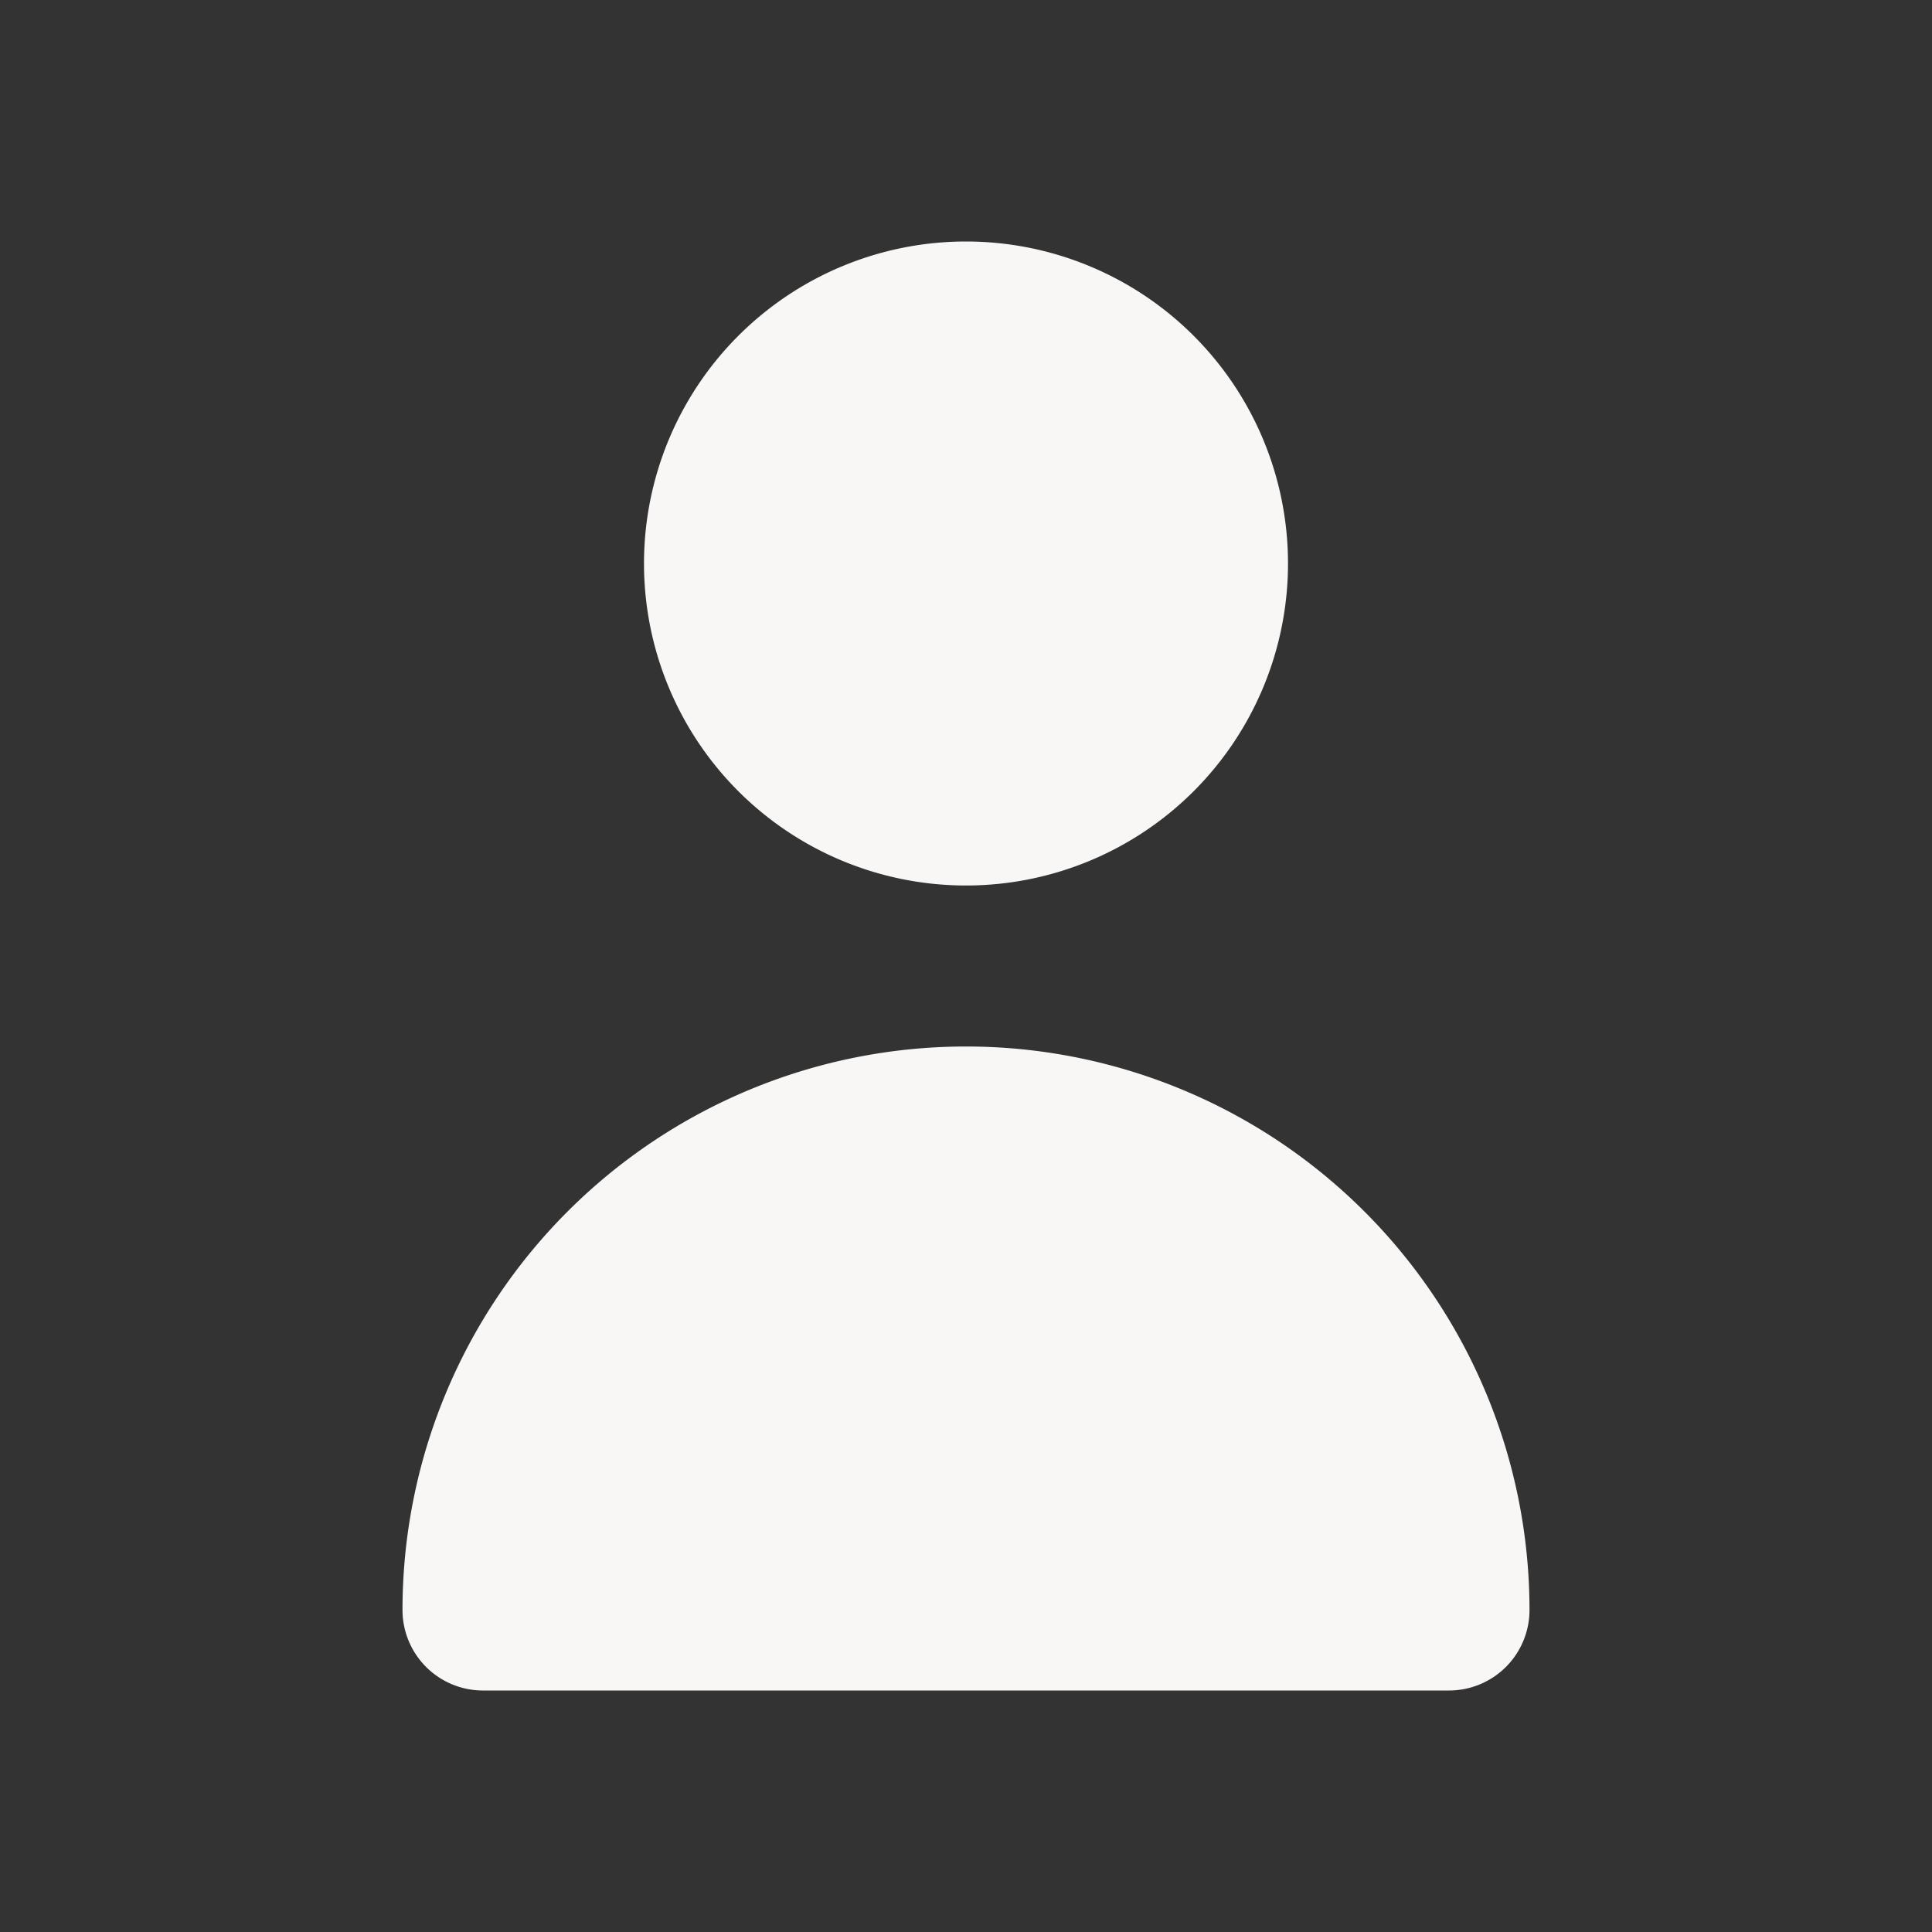 
<svg width="22" height="22" fill="#f9f6f6" viewBox="0 0 24 24" xmlns="http://www.w3.org/2000/svg">
  <rect x="0" y="0" width="24" height="24" fill="#333333" stroke="none"/>
  <path d="M12 11a4 4 0 1 0 0-8 4 4 0 0 0 0 8Z"></path>
  <path d="M18 21a1 1 0 0 0 1-1 7 7 0 1 0-14 0 1 1 0 0 0 1 1h12Z"></path>
</svg>